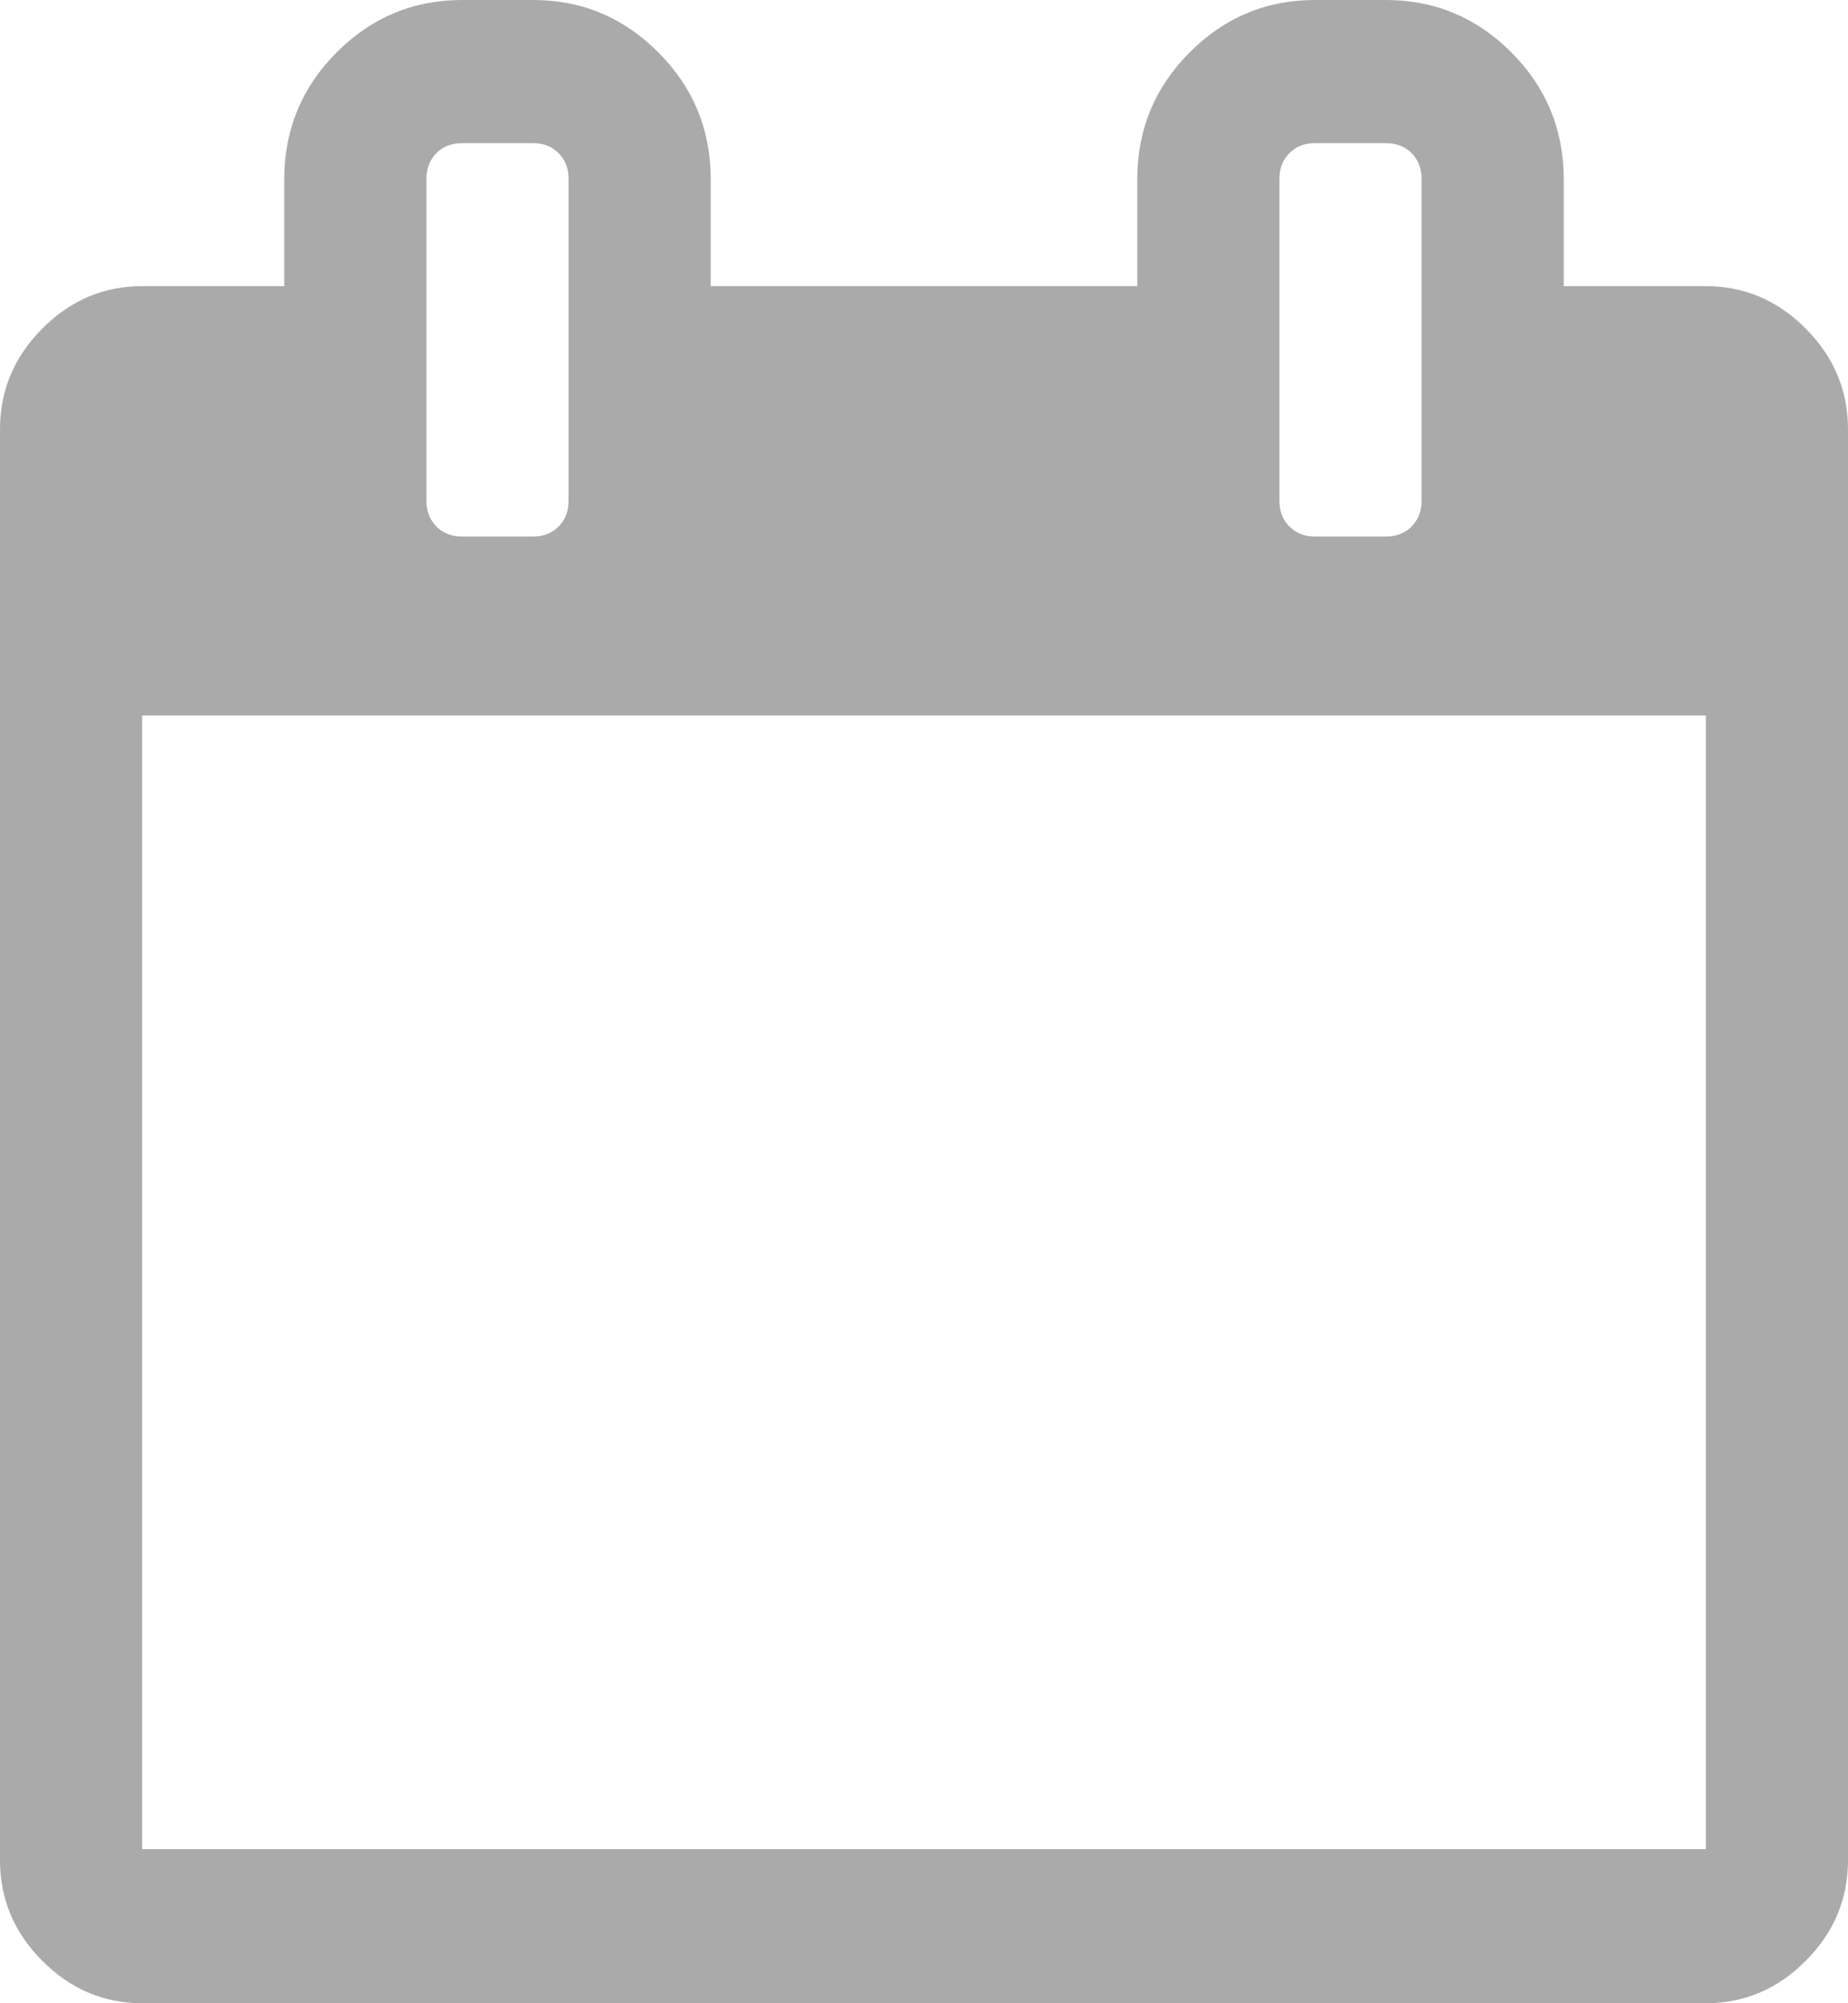 ﻿<?xml version="1.0" encoding="utf-8"?>
<svg version="1.1" xmlns:xlink="http://www.w3.org/1999/xlink" width="12px" height="13px" xmlns="http://www.w3.org/2000/svg">
  <defs>
    <pattern id="BGPattern" patternUnits="userSpaceOnUse" alignment="0 0" imageRepeat="None" />
    <mask fill="white" id="Clip92">
      <path d="M 0.923 4.643  L 0.923 12  L 11.077 12  L 11.077 4.643  L 0.923 4.643  Z M 3.627 3.417  C 3.671 3.373  3.692 3.318  3.692 3.25  L 3.692 1.161  C 3.692 1.093  3.671 1.037  3.627 0.994  C 3.584 0.95  3.529 0.929  3.462 0.929  L 3 0.929  C 2.933 0.929  2.877 0.95  2.834 0.994  C 2.791 1.037  2.769 1.093  2.769 1.161  L 2.769 3.25  C 2.769 3.318  2.791 3.373  2.834 3.417  C 2.877 3.46  2.933 3.482  3 3.482  L 3.462 3.482  C 3.529 3.482  3.584 3.46  3.627 3.417  Z M 9.166 3.417  C 9.209 3.373  9.231 3.318  9.231 3.25  L 9.231 1.161  C 9.231 1.093  9.209 1.037  9.166 0.994  C 9.123 0.95  9.067 0.929  9 0.929  L 8.538 0.929  C 8.471 0.929  8.416 0.95  8.373 0.994  C 8.329 1.037  8.308 1.093  8.308 1.161  L 8.308 3.25  C 8.308 3.318  8.329 3.373  8.373 3.417  C 8.416 3.46  8.471 3.482  8.538 3.482  L 9 3.482  C 9.067 3.482  9.123 3.46  9.166 3.417  Z M 11.726 2.133  C 11.909 2.317  12 2.534  12 2.786  L 12 12.071  C 12 12.323  11.909 12.541  11.726 12.724  C 11.543 12.908  11.327 13  11.077 13  L 0.923 13  C 0.673 13  0.457 12.908  0.274 12.724  C 0.091 12.541  0 12.323  0 12.071  L 0 2.786  C 0 2.534  0.091 2.317  0.274 2.133  C 0.457 1.949  0.673 1.857  0.923 1.857  L 1.846 1.857  L 1.846 1.161  C 1.846 0.842  1.959 0.568  2.185 0.341  C 2.411 0.114  2.683 0  3 0  L 3.462 0  C 3.779 0  4.05 0.114  4.276 0.341  C 4.502 0.568  4.615 0.842  4.615 1.161  L 4.615 1.857  L 7.385 1.857  L 7.385 1.161  C 7.385 0.842  7.498 0.568  7.724 0.341  C 7.95 0.114  8.221 0  8.538 0  L 9 0  C 9.317 0  9.589 0.114  9.815 0.341  C 10.041 0.568  10.154 0.842  10.154 1.161  L 10.154 1.857  L 11.077 1.857  C 11.327 1.857  11.543 1.949  11.726 2.133  Z " fill-rule="evenodd" />
    </mask>
  </defs>
  <g transform="matrix(1 0 0 1 -456 -116 )">
    <path d="M 0.923 4.643  L 0.923 12  L 11.077 12  L 11.077 4.643  L 0.923 4.643  Z M 3.627 3.417  C 3.671 3.373  3.692 3.318  3.692 3.25  L 3.692 1.161  C 3.692 1.093  3.671 1.037  3.627 0.994  C 3.584 0.95  3.529 0.929  3.462 0.929  L 3 0.929  C 2.933 0.929  2.877 0.95  2.834 0.994  C 2.791 1.037  2.769 1.093  2.769 1.161  L 2.769 3.25  C 2.769 3.318  2.791 3.373  2.834 3.417  C 2.877 3.46  2.933 3.482  3 3.482  L 3.462 3.482  C 3.529 3.482  3.584 3.46  3.627 3.417  Z M 9.166 3.417  C 9.209 3.373  9.231 3.318  9.231 3.25  L 9.231 1.161  C 9.231 1.093  9.209 1.037  9.166 0.994  C 9.123 0.95  9.067 0.929  9 0.929  L 8.538 0.929  C 8.471 0.929  8.416 0.95  8.373 0.994  C 8.329 1.037  8.308 1.093  8.308 1.161  L 8.308 3.25  C 8.308 3.318  8.329 3.373  8.373 3.417  C 8.416 3.46  8.471 3.482  8.538 3.482  L 9 3.482  C 9.067 3.482  9.123 3.46  9.166 3.417  Z M 11.726 2.133  C 11.909 2.317  12 2.534  12 2.786  L 12 12.071  C 12 12.323  11.909 12.541  11.726 12.724  C 11.543 12.908  11.327 13  11.077 13  L 0.923 13  C 0.673 13  0.457 12.908  0.274 12.724  C 0.091 12.541  0 12.323  0 12.071  L 0 2.786  C 0 2.534  0.091 2.317  0.274 2.133  C 0.457 1.949  0.673 1.857  0.923 1.857  L 1.846 1.857  L 1.846 1.161  C 1.846 0.842  1.959 0.568  2.185 0.341  C 2.411 0.114  2.683 0  3 0  L 3.462 0  C 3.779 0  4.05 0.114  4.276 0.341  C 4.502 0.568  4.615 0.842  4.615 1.161  L 4.615 1.857  L 7.385 1.857  L 7.385 1.161  C 7.385 0.842  7.498 0.568  7.724 0.341  C 7.95 0.114  8.221 0  8.538 0  L 9 0  C 9.317 0  9.589 0.114  9.815 0.341  C 10.041 0.568  10.154 0.842  10.154 1.161  L 10.154 1.857  L 11.077 1.857  C 11.327 1.857  11.543 1.949  11.726 2.133  Z " fill-rule="nonzero" fill="rgba(170, 170, 170, 1)" stroke="none" transform="matrix(1 0 0 1 456 116 )" class="fill" />
    <path d="M 0.923 4.643  L 0.923 12  L 11.077 12  L 11.077 4.643  L 0.923 4.643  Z " stroke-width="0" stroke-dasharray="0" stroke="rgba(255, 255, 255, 0)" fill="none" transform="matrix(1 0 0 1 456 116 )" class="stroke" mask="url(#Clip92)" />
    <path d="M 3.627 3.417  C 3.671 3.373  3.692 3.318  3.692 3.25  L 3.692 1.161  C 3.692 1.093  3.671 1.037  3.627 0.994  C 3.584 0.95  3.529 0.929  3.462 0.929  L 3 0.929  C 2.933 0.929  2.877 0.95  2.834 0.994  C 2.791 1.037  2.769 1.093  2.769 1.161  L 2.769 3.25  C 2.769 3.318  2.791 3.373  2.834 3.417  C 2.877 3.46  2.933 3.482  3 3.482  L 3.462 3.482  C 3.529 3.482  3.584 3.46  3.627 3.417  Z " stroke-width="0" stroke-dasharray="0" stroke="rgba(255, 255, 255, 0)" fill="none" transform="matrix(1 0 0 1 456 116 )" class="stroke" mask="url(#Clip92)" />
    <path d="M 9.166 3.417  C 9.209 3.373  9.231 3.318  9.231 3.25  L 9.231 1.161  C 9.231 1.093  9.209 1.037  9.166 0.994  C 9.123 0.95  9.067 0.929  9 0.929  L 8.538 0.929  C 8.471 0.929  8.416 0.95  8.373 0.994  C 8.329 1.037  8.308 1.093  8.308 1.161  L 8.308 3.25  C 8.308 3.318  8.329 3.373  8.373 3.417  C 8.416 3.46  8.471 3.482  8.538 3.482  L 9 3.482  C 9.067 3.482  9.123 3.46  9.166 3.417  Z " stroke-width="0" stroke-dasharray="0" stroke="rgba(255, 255, 255, 0)" fill="none" transform="matrix(1 0 0 1 456 116 )" class="stroke" mask="url(#Clip92)" />
    <path d="M 11.726 2.133  C 11.909 2.317  12 2.534  12 2.786  L 12 12.071  C 12 12.323  11.909 12.541  11.726 12.724  C 11.543 12.908  11.327 13  11.077 13  L 0.923 13  C 0.673 13  0.457 12.908  0.274 12.724  C 0.091 12.541  0 12.323  0 12.071  L 0 2.786  C 0 2.534  0.091 2.317  0.274 2.133  C 0.457 1.949  0.673 1.857  0.923 1.857  L 1.846 1.857  L 1.846 1.161  C 1.846 0.842  1.959 0.568  2.185 0.341  C 2.411 0.114  2.683 0  3 0  L 3.462 0  C 3.779 0  4.05 0.114  4.276 0.341  C 4.502 0.568  4.615 0.842  4.615 1.161  L 4.615 1.857  L 7.385 1.857  L 7.385 1.161  C 7.385 0.842  7.498 0.568  7.724 0.341  C 7.95 0.114  8.221 0  8.538 0  L 9 0  C 9.317 0  9.589 0.114  9.815 0.341  C 10.041 0.568  10.154 0.842  10.154 1.161  L 10.154 1.857  L 11.077 1.857  C 11.327 1.857  11.543 1.949  11.726 2.133  Z " stroke-width="0" stroke-dasharray="0" stroke="rgba(255, 255, 255, 0)" fill="none" transform="matrix(1 0 0 1 456 116 )" class="stroke" mask="url(#Clip92)" />
  </g>
</svg>